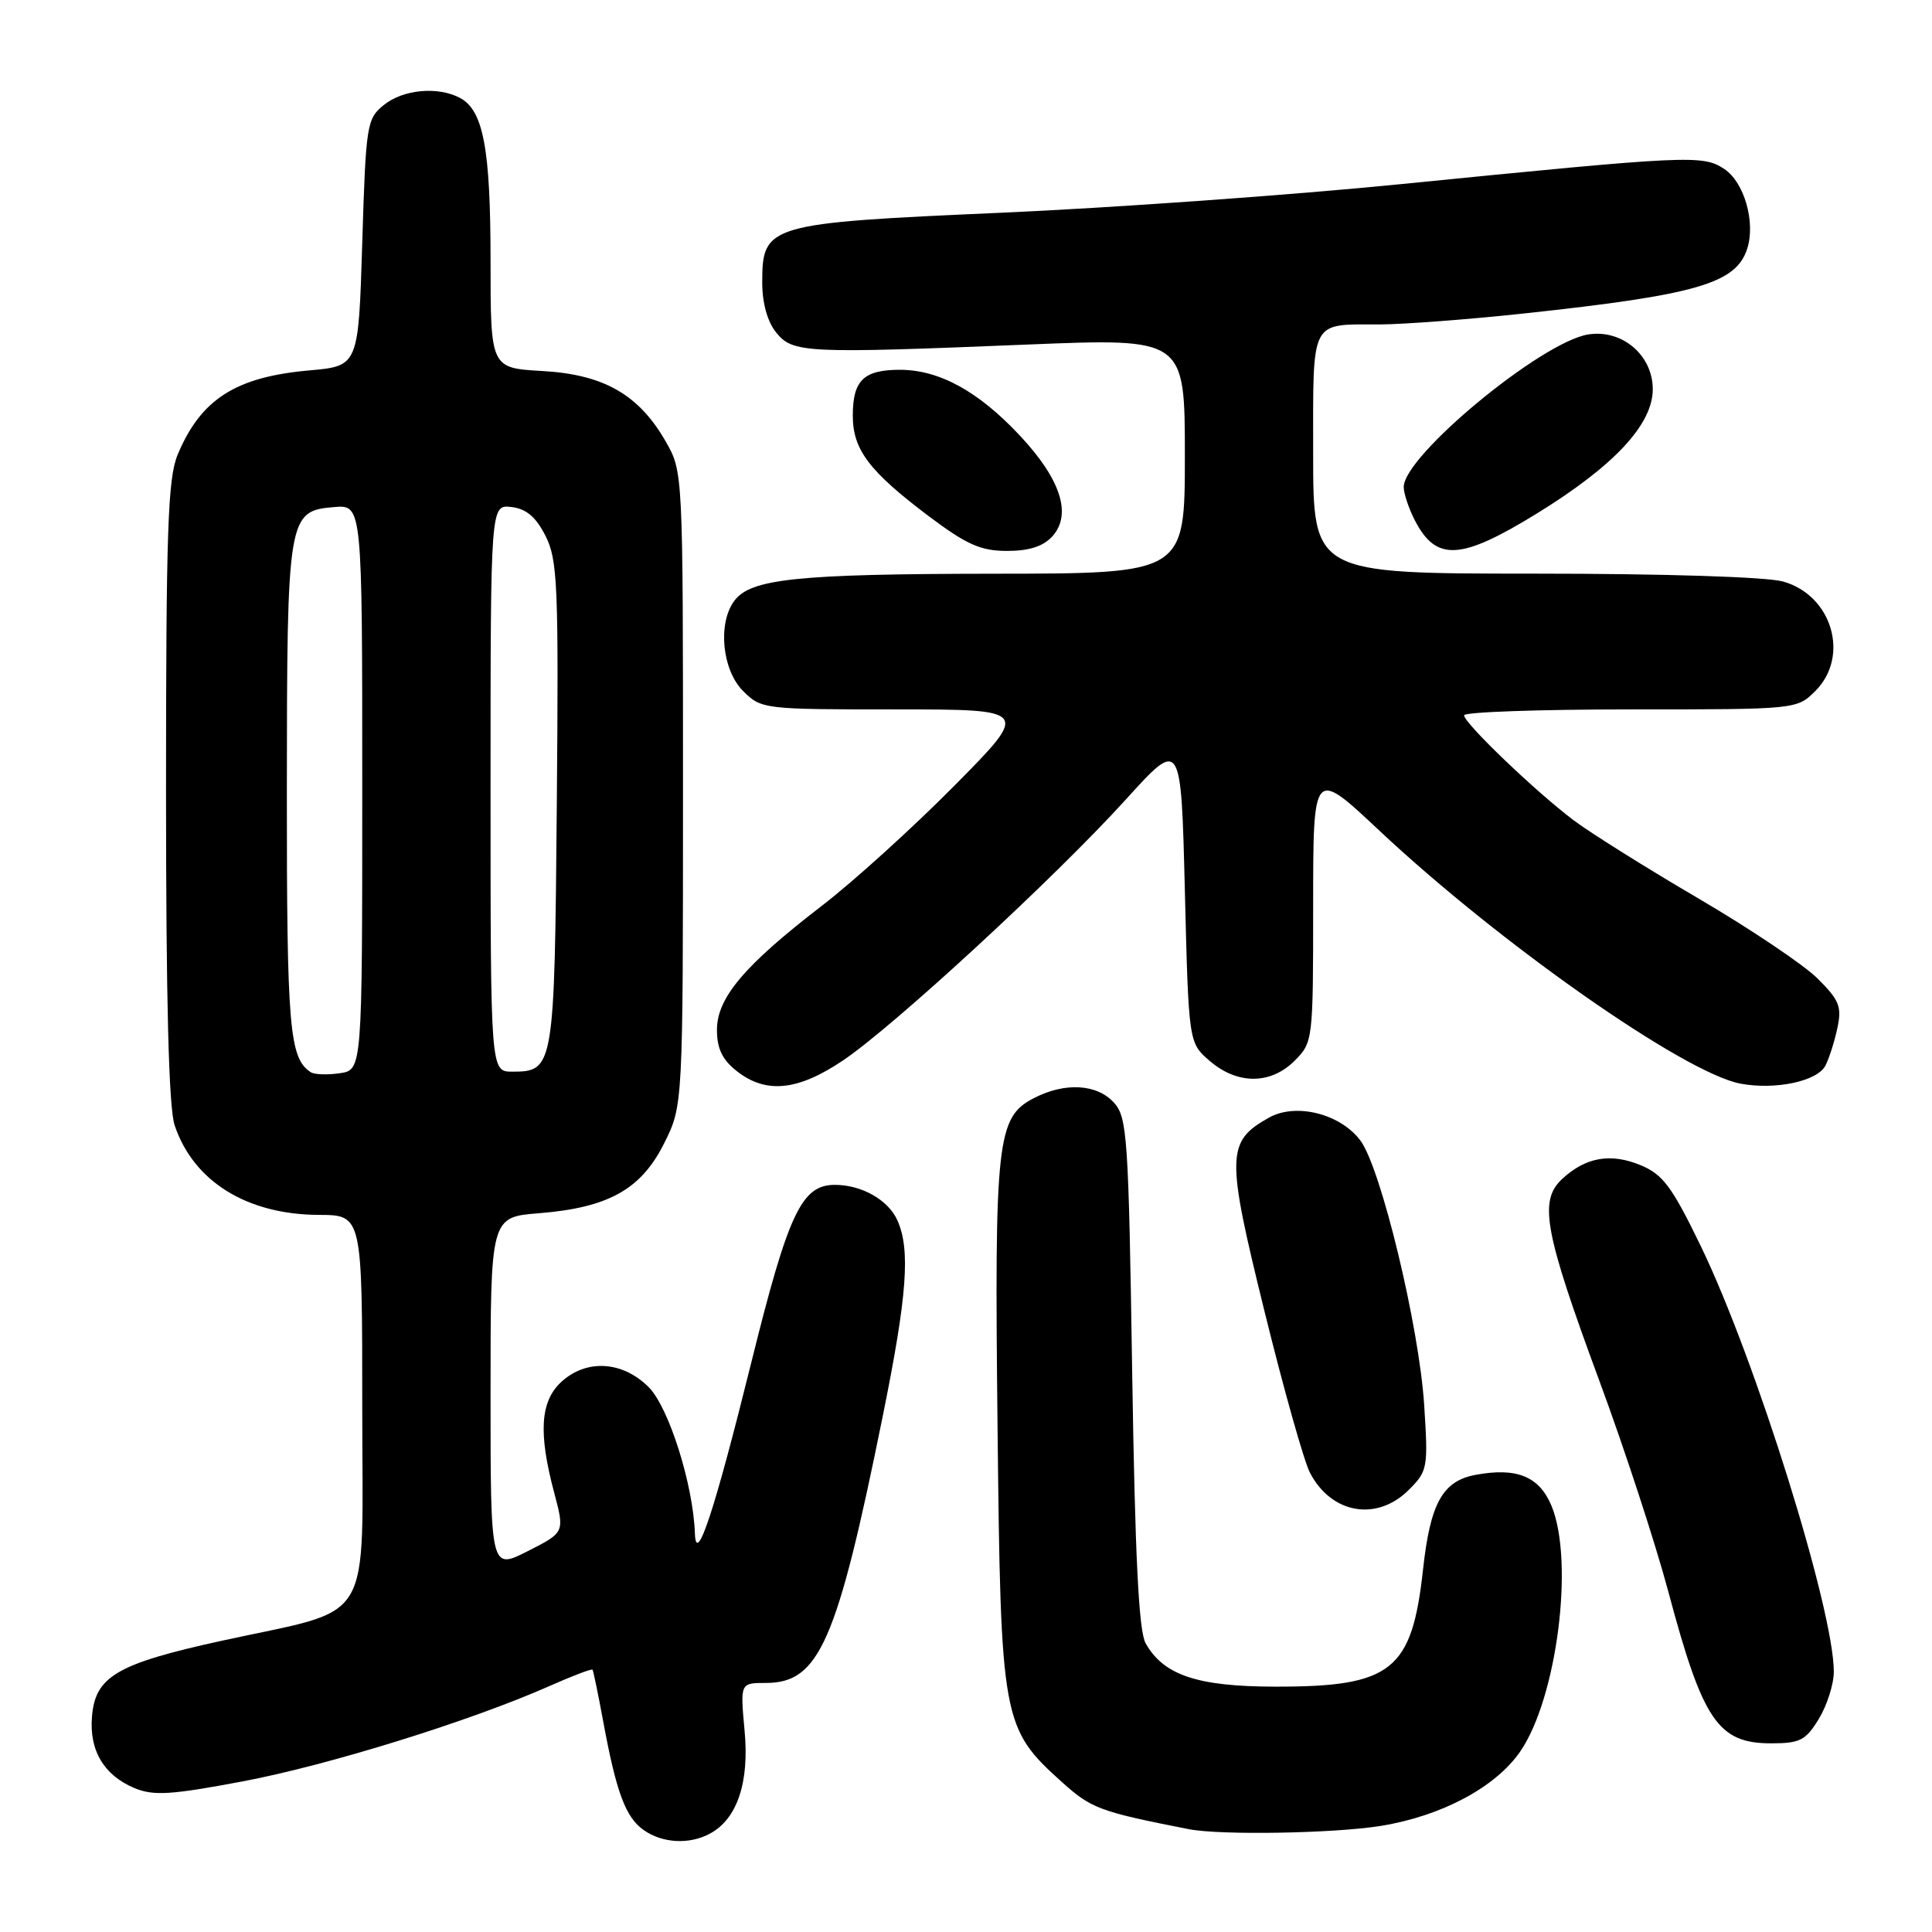 <?xml version="1.0" encoding="UTF-8" standalone="no"?>
<!DOCTYPE svg PUBLIC "-//W3C//DTD SVG 1.1//EN" "http://www.w3.org/Graphics/SVG/1.1/DTD/svg11.dtd" >
<svg xmlns="http://www.w3.org/2000/svg" xmlns:xlink="http://www.w3.org/1999/xlink" version="1.1" viewBox="0 0 256 256">
 <g >
 <path fill="currentColor"
d=" M 94.06 242.97 C 97.68 241.03 99.31 236.20 98.66 229.31 C 98.08 223.00 98.08 223.00 101.47 223.00 C 108.55 223.00 110.90 217.64 116.98 187.59 C 120.21 171.65 120.66 165.54 118.89 161.66 C 117.67 158.98 114.16 157.00 110.63 157.00 C 106.22 157.00 104.47 160.70 99.56 180.50 C 94.67 200.23 92.24 207.60 92.08 203.20 C 91.85 196.69 88.62 186.47 85.95 183.80 C 82.46 180.31 77.64 180.05 74.31 183.17 C 71.59 185.74 71.33 189.91 73.43 197.78 C 74.83 203.05 74.83 203.05 69.92 205.54 C 65.00 208.03 65.00 208.03 65.00 184.65 C 65.00 161.27 65.00 161.27 71.42 160.76 C 80.62 160.02 84.95 157.60 88.00 151.50 C 90.50 146.50 90.50 146.50 90.50 104.50 C 90.50 62.50 90.50 62.50 88.20 58.48 C 84.63 52.27 79.99 49.62 71.86 49.16 C 65.00 48.77 65.00 48.77 65.00 34.54 C 65.00 19.71 64.05 14.63 60.96 12.98 C 58.04 11.42 53.42 11.84 50.86 13.91 C 48.60 15.74 48.48 16.48 48.00 32.16 C 47.50 48.50 47.50 48.50 41.00 49.08 C 31.23 49.94 26.61 52.89 23.54 60.25 C 22.24 63.36 22.00 70.29 22.00 104.82 C 22.00 132.73 22.36 146.78 23.14 149.10 C 25.63 156.54 32.71 160.94 42.25 160.98 C 48.00 161.00 48.00 161.00 48.00 186.49 C 48.00 216.02 49.87 212.92 29.33 217.42 C 15.51 220.45 12.63 222.13 12.19 227.43 C 11.80 231.94 13.78 235.25 17.84 236.94 C 20.36 237.98 22.68 237.83 32.17 236.04 C 43.50 233.90 62.27 228.07 72.74 223.44 C 75.80 222.08 78.40 221.09 78.51 221.24 C 78.62 221.38 79.25 224.43 79.91 228.00 C 81.66 237.50 82.89 240.81 85.30 242.50 C 87.79 244.24 91.32 244.44 94.06 242.97 Z  M 182.97 241.94 C 191.03 240.63 198.15 236.83 201.42 232.11 C 206.31 225.03 208.63 206.84 205.57 199.50 C 203.94 195.62 200.96 194.41 195.50 195.43 C 191.15 196.25 189.52 199.18 188.56 207.96 C 187.09 221.38 184.42 223.51 169.00 223.49 C 158.68 223.48 154.18 221.98 151.80 217.74 C 150.89 216.12 150.40 206.23 150.02 181.85 C 149.54 150.58 149.37 148.06 147.60 146.10 C 145.34 143.62 141.10 143.38 136.99 145.51 C 132.09 148.04 131.76 151.05 132.18 189.06 C 132.60 228.06 132.77 228.98 140.74 236.16 C 144.61 239.64 145.73 240.06 157.50 242.37 C 161.70 243.20 176.77 242.94 182.97 241.94 Z  M 241.01 227.75 C 242.10 225.96 242.99 223.15 242.99 221.50 C 242.98 213.27 232.64 180.18 225.39 165.17 C 221.57 157.27 220.35 155.63 217.43 154.41 C 213.43 152.74 210.11 153.32 206.98 156.23 C 203.87 159.13 204.63 163.23 211.95 183.04 C 215.27 192.01 219.36 204.53 221.05 210.86 C 225.63 228.03 227.65 231.00 234.69 231.00 C 238.51 231.00 239.27 230.61 241.01 227.75 Z  M 186.68 197.41 C 189.17 194.92 189.25 194.50 188.71 186.16 C 188.04 175.74 182.99 154.81 180.27 151.14 C 177.62 147.58 171.72 146.09 168.15 148.09 C 162.49 151.26 162.45 153.07 167.53 173.66 C 170.06 183.95 172.78 193.61 173.57 195.13 C 176.40 200.60 182.44 201.65 186.68 197.41 Z  M 111.71 140.51 C 118.46 135.96 139.81 116.27 149.16 105.96 C 156.50 97.86 156.50 97.86 157.00 118.02 C 157.50 138.18 157.50 138.18 160.31 140.59 C 163.97 143.74 168.37 143.72 171.55 140.55 C 173.97 138.12 174.00 137.88 174.00 119.96 C 174.00 101.82 174.00 101.82 182.75 110.04 C 198.73 125.04 223.21 142.20 230.63 143.59 C 235.23 144.45 240.79 143.28 241.87 141.21 C 242.36 140.27 243.08 138.03 243.46 136.23 C 244.07 133.40 243.73 132.53 240.83 129.65 C 239.00 127.83 231.88 123.05 225.00 119.02 C 218.12 114.99 210.70 110.34 208.50 108.68 C 203.44 104.86 194.00 95.82 194.00 94.78 C 194.00 94.35 203.92 94.00 216.05 94.00 C 238.09 94.00 238.09 94.00 240.55 91.55 C 245.15 86.94 242.75 78.86 236.25 77.05 C 234.05 76.44 220.43 76.01 203.25 76.01 C 174.00 76.00 174.00 76.00 174.00 60.11 C 174.00 42.05 173.51 43.01 182.83 42.99 C 185.95 42.98 194.57 42.33 202.00 41.53 C 224.84 39.07 230.05 37.56 231.52 32.94 C 232.64 29.41 231.11 24.12 228.46 22.38 C 225.60 20.50 223.90 20.58 185.50 24.41 C 171.20 25.84 147.41 27.54 132.64 28.19 C 101.63 29.56 101.00 29.75 101.00 37.46 C 101.00 40.16 101.69 42.63 102.84 44.05 C 105.05 46.79 106.63 46.86 136.25 45.65 C 157.00 44.81 157.00 44.81 157.00 60.40 C 157.00 76.00 157.00 76.00 131.75 76.02 C 105.53 76.05 99.43 76.69 97.28 79.64 C 95.08 82.64 95.69 88.78 98.45 91.55 C 100.88 93.97 101.15 94.00 118.69 94.00 C 136.46 94.00 136.46 94.00 126.48 104.09 C 120.99 109.64 113.10 116.79 108.94 119.99 C 98.64 127.91 95.00 132.21 95.00 136.46 C 95.00 138.94 95.71 140.42 97.63 141.93 C 101.50 144.97 105.71 144.55 111.71 140.51 Z  M 139.44 71.07 C 142.06 68.17 140.57 63.52 135.16 57.74 C 129.65 51.85 124.46 49.00 119.24 49.00 C 114.44 49.00 113.00 50.40 113.00 55.07 C 113.00 59.59 115.17 62.45 123.11 68.43 C 128.11 72.18 129.96 73.00 133.44 73.00 C 136.37 73.00 138.23 72.40 139.44 71.07 Z  M 203.63 68.05 C 213.87 61.74 219.00 56.25 219.00 51.57 C 219.00 47.05 214.91 43.59 210.43 44.32 C 204.22 45.33 186.00 60.40 186.00 64.53 C 186.00 65.39 186.67 67.39 187.48 68.96 C 190.31 74.43 193.55 74.25 203.63 68.05 Z  M 41.17 142.07 C 38.34 140.21 38.00 136.24 38.01 104.82 C 38.03 68.36 38.14 67.70 44.27 67.19 C 48.00 66.88 48.00 66.88 48.00 104.33 C 48.00 141.77 48.00 141.77 45.02 142.21 C 43.39 142.45 41.65 142.39 41.17 142.07 Z  M 65.00 104.43 C 65.00 66.87 65.00 66.87 67.75 67.18 C 69.73 67.41 71.00 68.48 72.28 71.00 C 73.89 74.17 74.03 77.49 73.78 106.60 C 73.48 141.53 73.40 142.00 67.88 142.00 C 65.00 142.00 65.00 142.00 65.00 104.43 Z "/>
</g>
</svg>